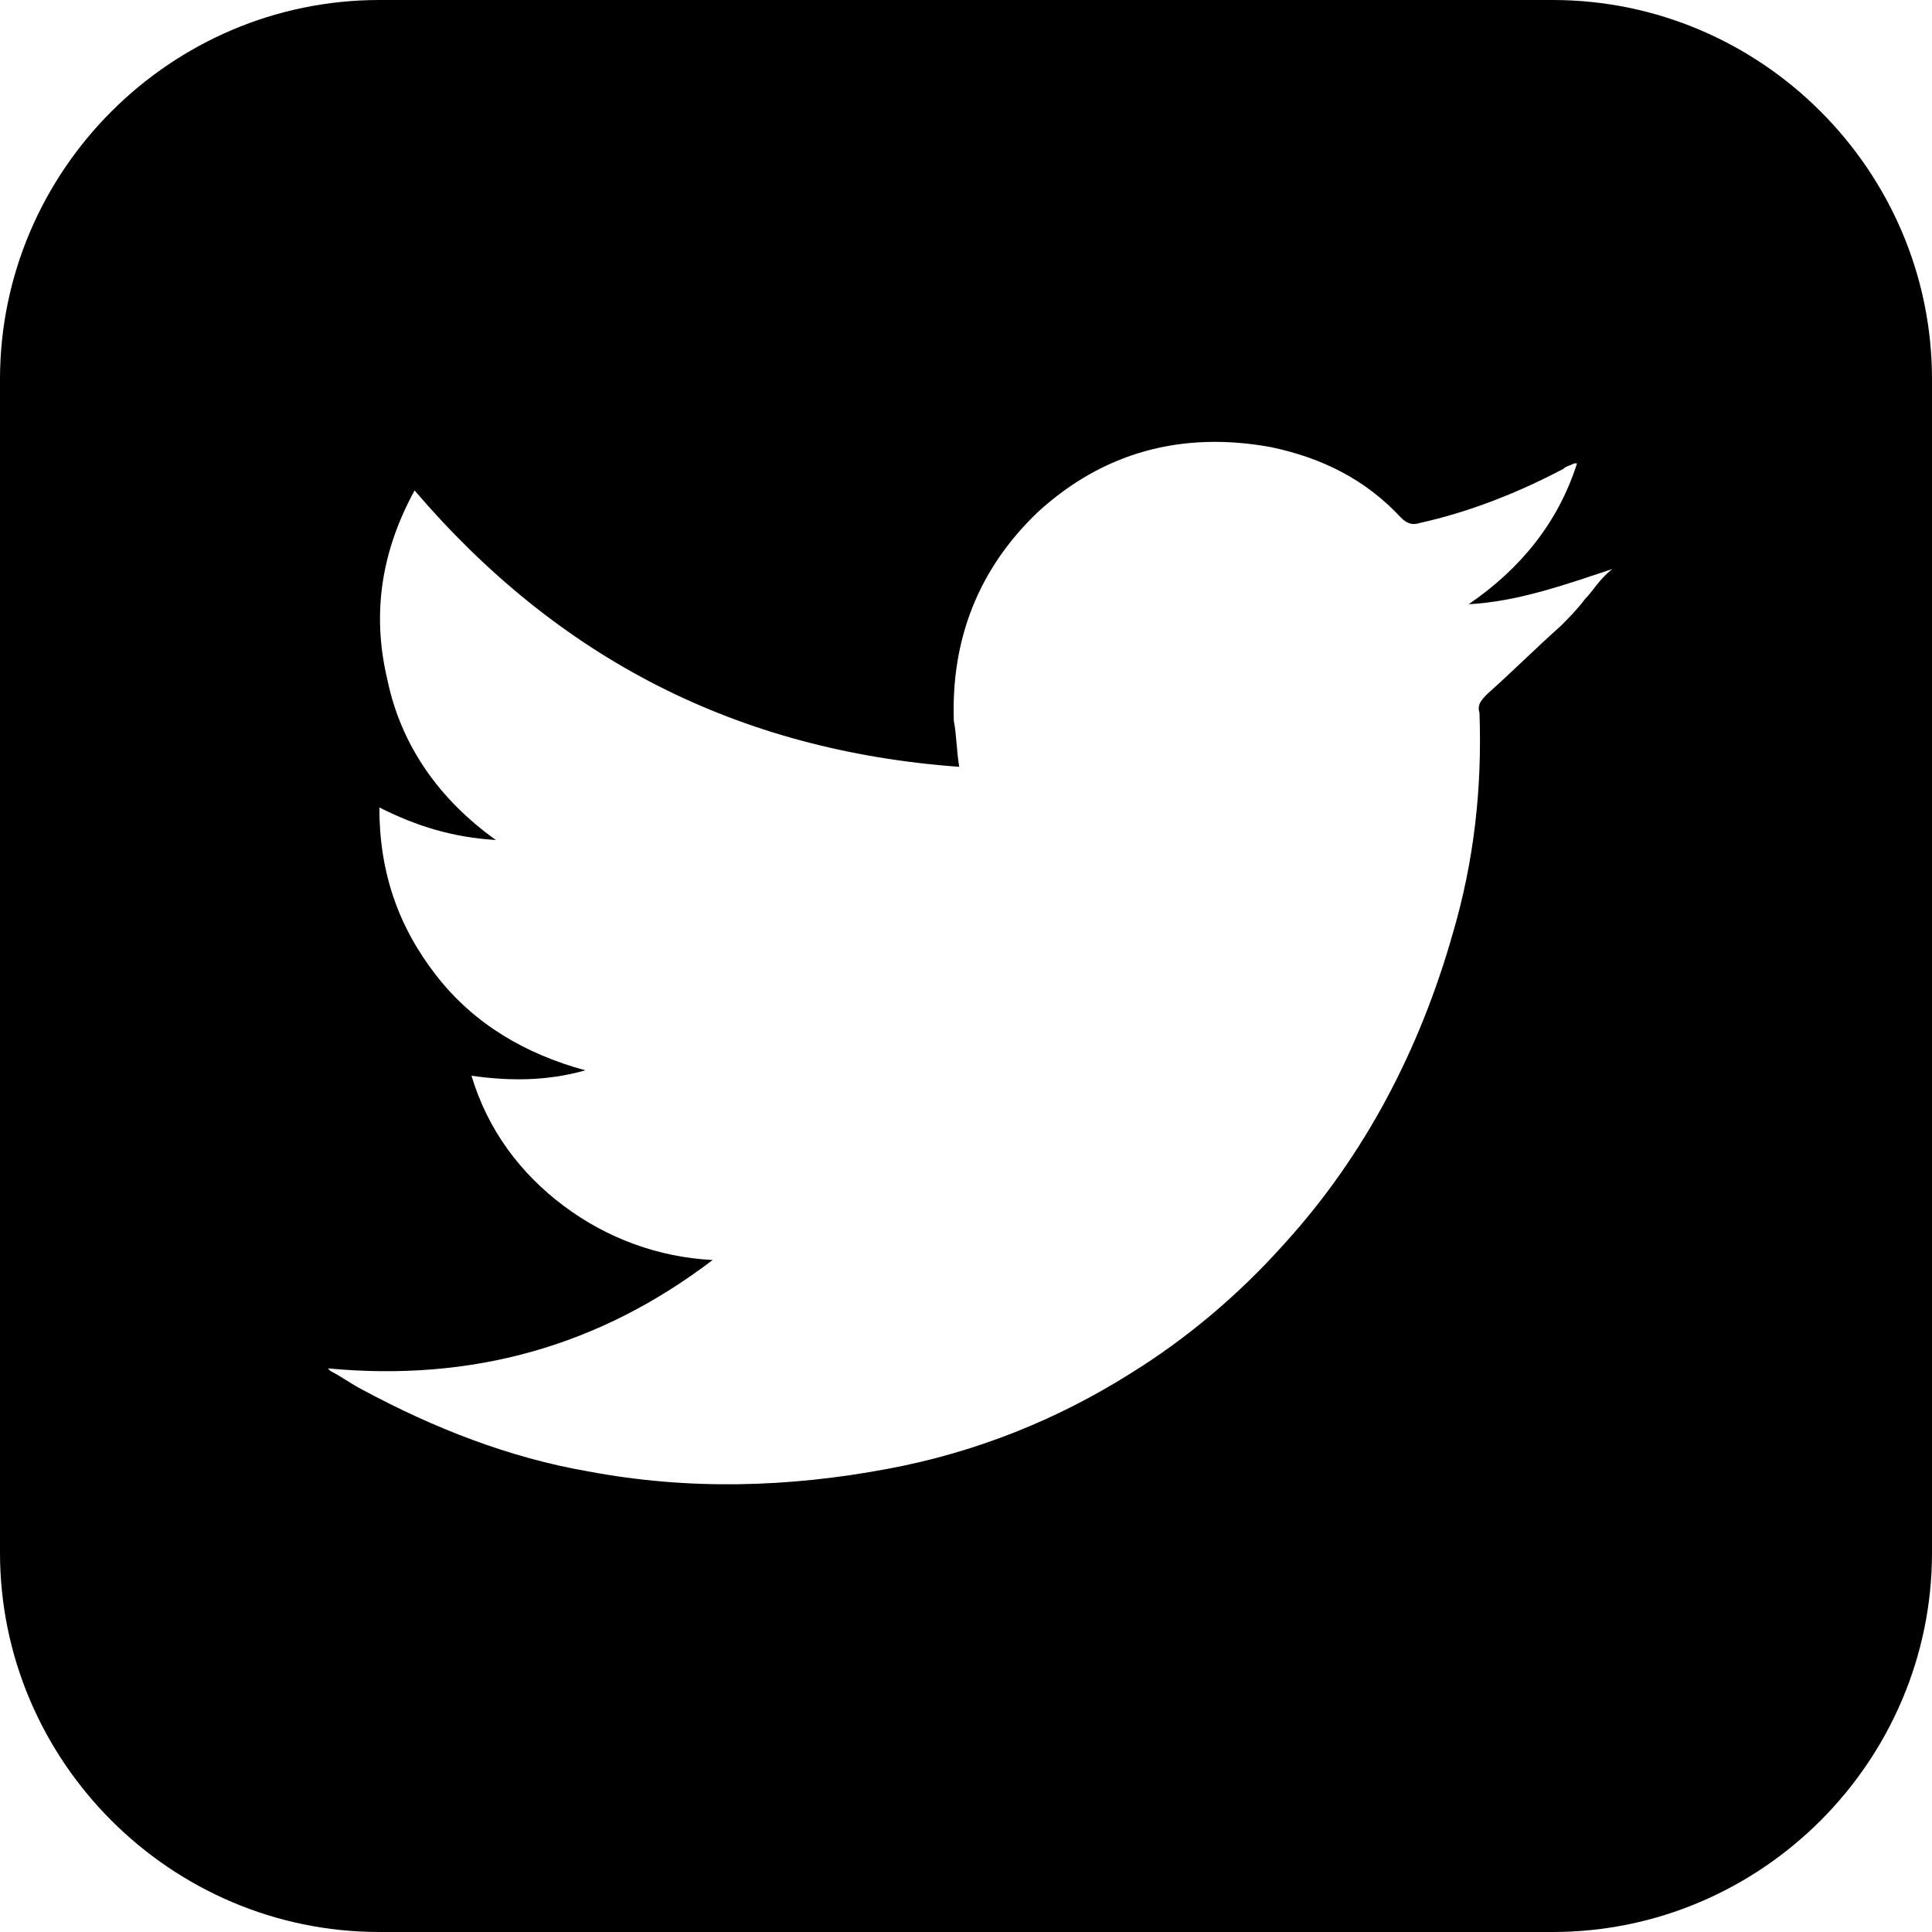 <?xml version="1.0" encoding="utf-8"?>
<!-- Generator: Adobe Illustrator 20.0.0, SVG Export Plug-In . SVG Version: 6.00 Build 0)  -->
<svg version="1.1" id="Layer_1" xmlns="http://www.w3.org/2000/svg" xmlns:xlink="http://www.w3.org/1999/xlink" x="0px" y="0px"
	 viewBox="0 0 71.3 71.3" style="enable-background:new 0 0 71.3 71.3;" xml:space="preserve">
<style type="text/css">
</style>
<path class="st0" d="M57.3,0H14C6.3,0,0,6.3,0,14v43.3c0,7.7,6.3,14,14,14h43.3c7.7,0,14-6.3,14-14V14C71.3,6.3,65,0,57.3,0z
	 M58.5,22.1c-0.3,0.4-0.6,0.7-0.9,1c-0.9,0.8-1.8,1.7-2.7,2.5c-0.2,0.2-0.4,0.4-0.3,0.7c0.1,2.8-0.2,5.5-1,8.2
	c-1.2,4.2-3.2,8.1-6.2,11.4c-1.7,1.9-3.6,3.5-5.7,4.8c-2.7,1.7-5.7,2.9-8.9,3.5c-3.7,0.7-7.4,0.8-11.1,0.1c-2.9-0.5-5.7-1.6-8.3-3
	c-0.4-0.2-0.8-0.5-1.2-0.7c0,0,0,0-0.1-0.1c5.3,0.5,10-0.8,14.2-4c-2-0.1-3.9-0.8-5.5-2s-2.8-2.8-3.4-4.8c1.4,0.2,2.8,0.2,4.2-0.2
	c-2.2-0.6-4.1-1.7-5.5-3.5S14,32.2,14,29.8c1.4,0.7,2.7,1.1,4.3,1.2c-2.1-1.5-3.5-3.5-4-5.9c-0.6-2.5-0.2-4.8,1-7
	c5.3,6.2,11.9,9.6,20.1,10.2c-0.1-0.6-0.1-1.2-0.2-1.7c-0.1-3,0.9-5.6,3.1-7.7c2.4-2.2,5.3-3,8.6-2.4c1.9,0.4,3.5,1.2,4.8,2.6
	c0.2,0.2,0.4,0.3,0.7,0.2c1.8-0.4,3.6-1.1,5.3-2c0.1-0.1,0.2-0.1,0.4-0.2c0,0,0,0,0.1,0c-0.7,2.2-2.1,3.9-4,5.2
	c1.8-0.1,3.5-0.7,5.3-1.3C59,21.4,58.8,21.8,58.5,22.1z"/>
</svg>
